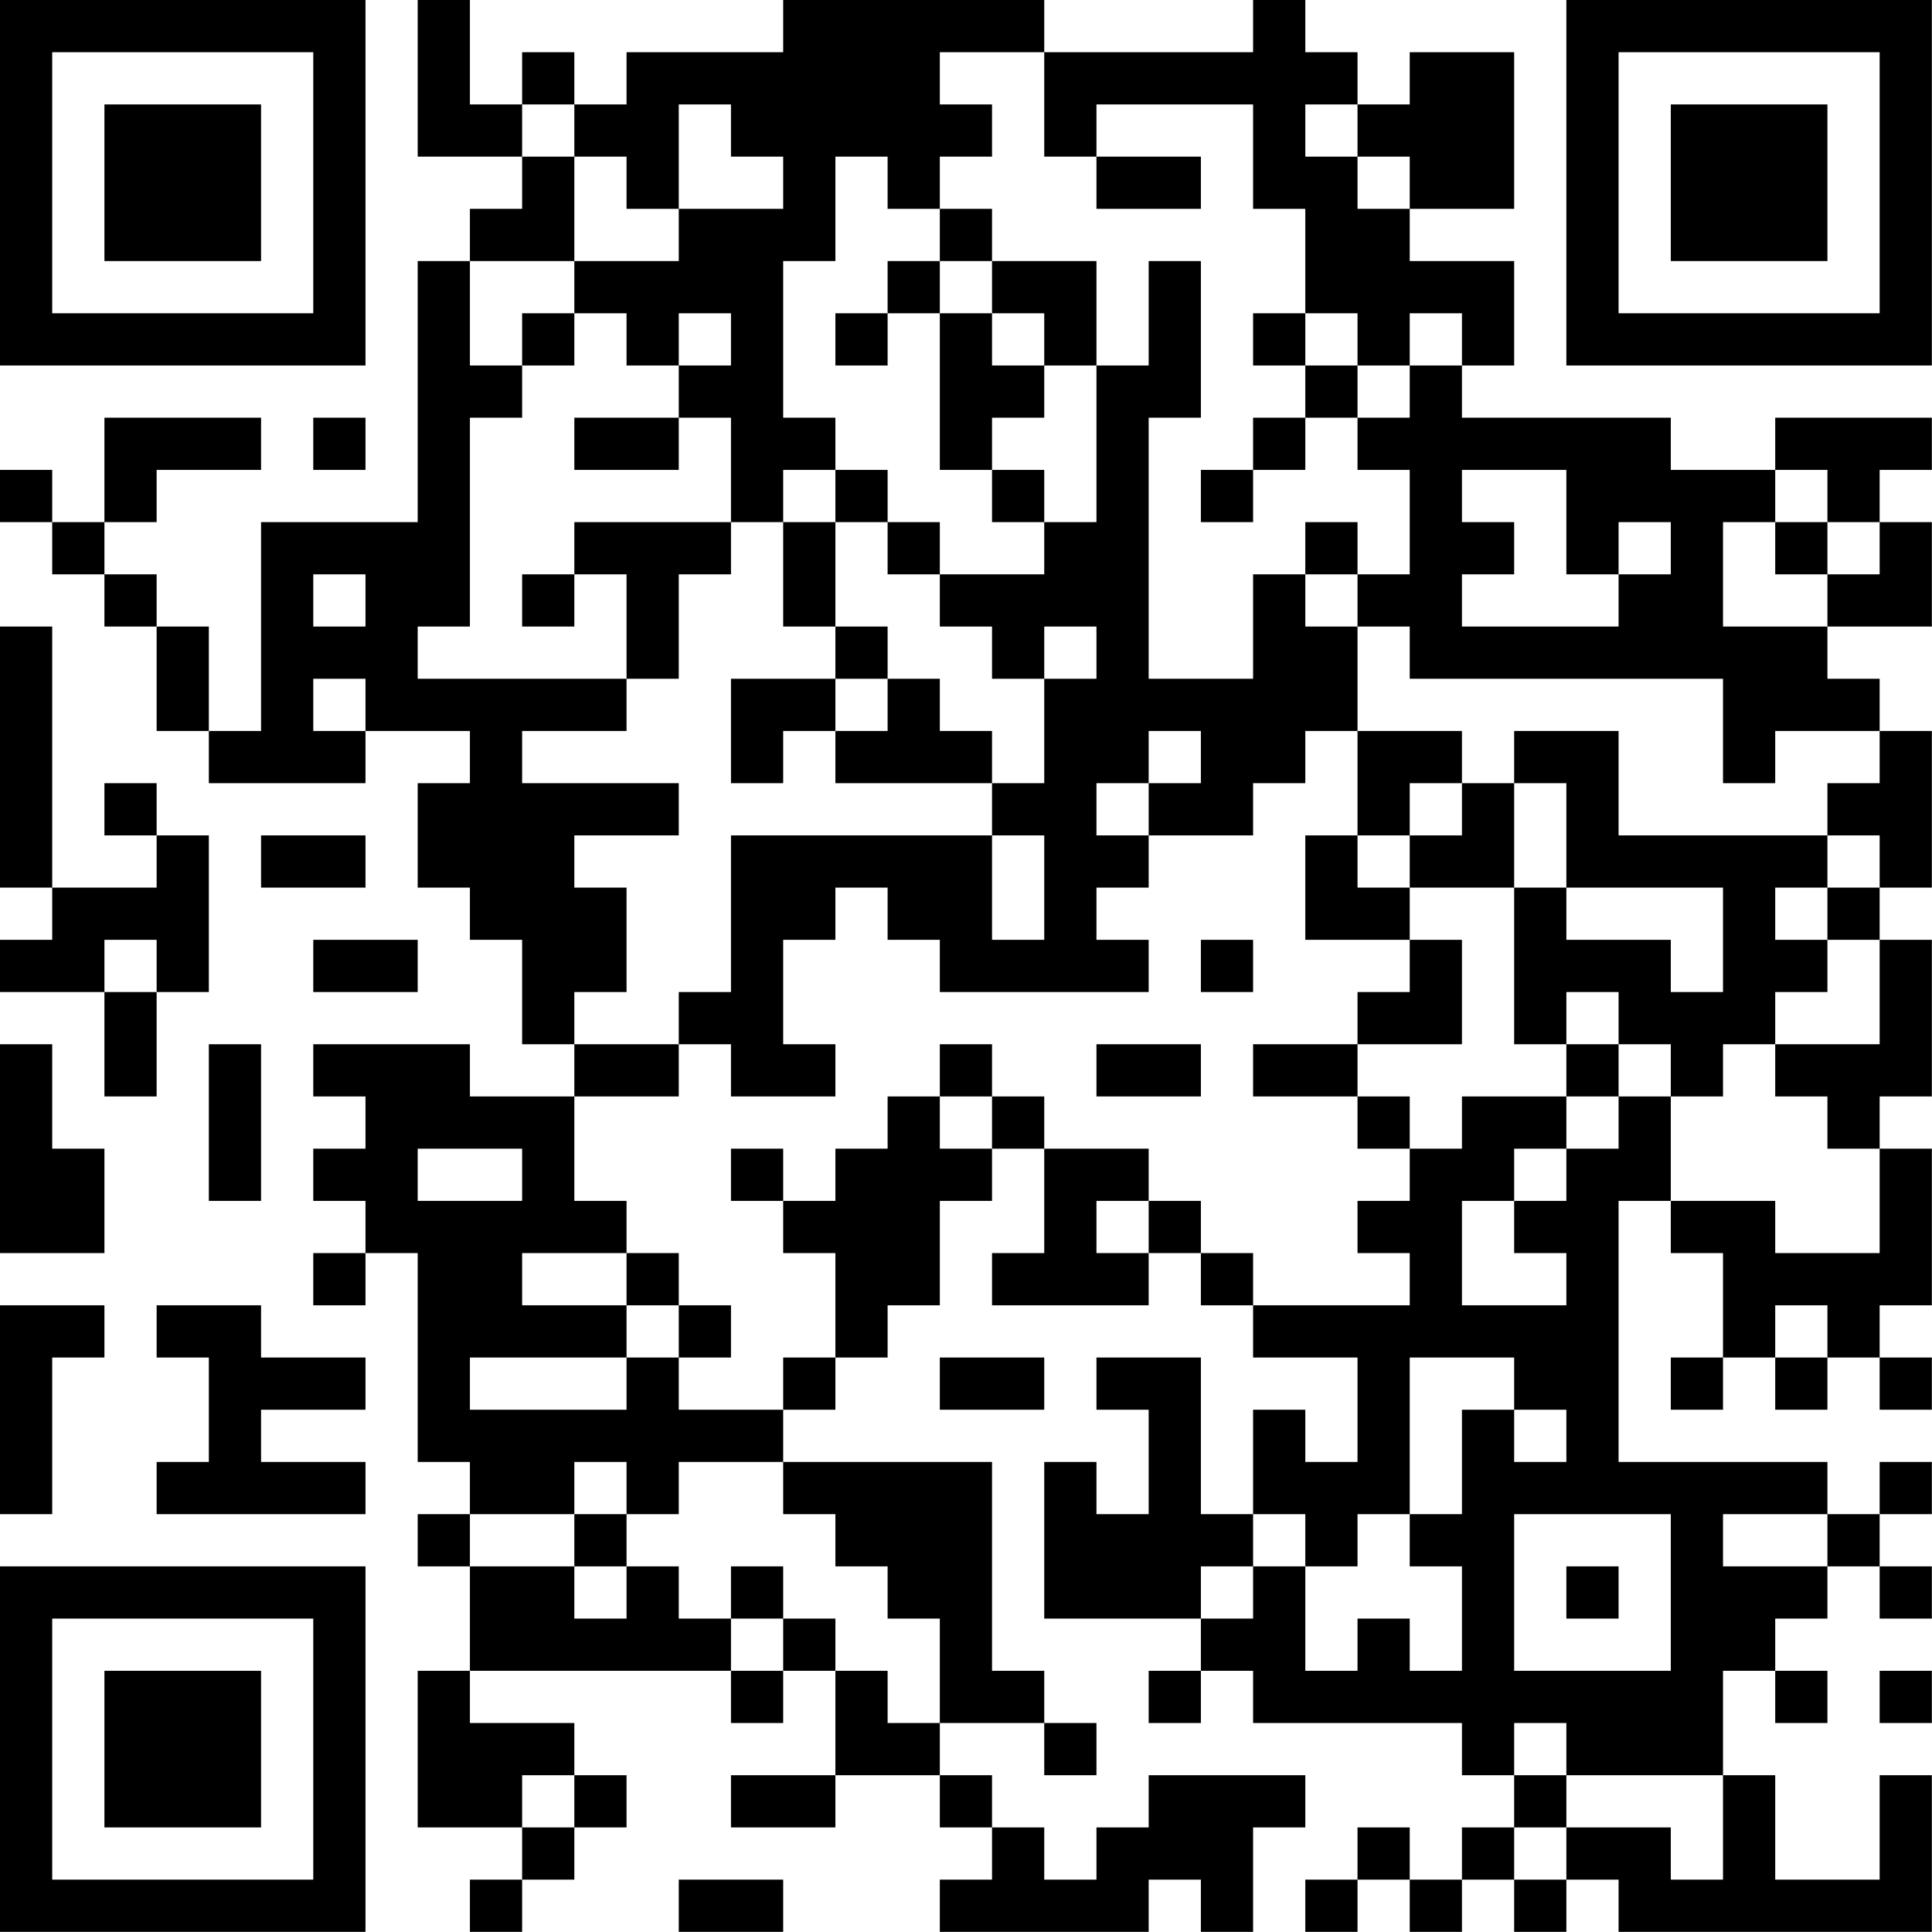 <?xml version="1.0" encoding="UTF-8"?>
<svg xmlns="http://www.w3.org/2000/svg" version="1.1" width="200" height="200" viewBox="0 0 200 200"><rect x="0" y="0" width="200" height="200" fill="#ffffff"/><g transform="scale(5.405)"><g transform="translate(0,0)"><path fill-rule="evenodd" d="M8 0L8 3L10 3L10 4L9 4L9 5L8 5L8 10L5 10L5 14L4 14L4 12L3 12L3 11L2 11L2 10L3 10L3 9L5 9L5 8L2 8L2 10L1 10L1 9L0 9L0 10L1 10L1 11L2 11L2 12L3 12L3 14L4 14L4 15L7 15L7 14L9 14L9 15L8 15L8 17L9 17L9 18L10 18L10 20L11 20L11 21L9 21L9 20L6 20L6 21L7 21L7 22L6 22L6 23L7 23L7 24L6 24L6 25L7 25L7 24L8 24L8 28L9 28L9 29L8 29L8 30L9 30L9 32L8 32L8 35L10 35L10 36L9 36L9 37L10 37L10 36L11 36L11 35L12 35L12 34L11 34L11 33L9 33L9 32L14 32L14 33L15 33L15 32L16 32L16 34L14 34L14 35L16 35L16 34L18 34L18 35L19 35L19 36L18 36L18 37L22 37L22 36L23 36L23 37L24 37L24 35L25 35L25 34L22 34L22 35L21 35L21 36L20 36L20 35L19 35L19 34L18 34L18 33L20 33L20 34L21 34L21 33L20 33L20 32L19 32L19 28L15 28L15 27L16 27L16 26L17 26L17 25L18 25L18 23L19 23L19 22L20 22L20 24L19 24L19 25L22 25L22 24L23 24L23 25L24 25L24 26L26 26L26 28L25 28L25 27L24 27L24 29L23 29L23 26L21 26L21 27L22 27L22 29L21 29L21 28L20 28L20 31L23 31L23 32L22 32L22 33L23 33L23 32L24 32L24 33L28 33L28 34L29 34L29 35L28 35L28 36L27 36L27 35L26 35L26 36L25 36L25 37L26 37L26 36L27 36L27 37L28 37L28 36L29 36L29 37L30 37L30 36L31 36L31 37L37 37L37 34L36 34L36 36L34 36L34 34L33 34L33 32L34 32L34 33L35 33L35 32L34 32L34 31L35 31L35 30L36 30L36 31L37 31L37 30L36 30L36 29L37 29L37 28L36 28L36 29L35 29L35 28L31 28L31 23L32 23L32 24L33 24L33 26L32 26L32 27L33 27L33 26L34 26L34 27L35 27L35 26L36 26L36 27L37 27L37 26L36 26L36 25L37 25L37 22L36 22L36 21L37 21L37 18L36 18L36 17L37 17L37 14L36 14L36 13L35 13L35 12L37 12L37 10L36 10L36 9L37 9L37 8L34 8L34 9L32 9L32 8L28 8L28 7L29 7L29 5L27 5L27 4L29 4L29 1L27 1L27 2L26 2L26 1L25 1L25 0L24 0L24 1L20 1L20 0L15 0L15 1L12 1L12 2L11 2L11 1L10 1L10 2L9 2L9 0ZM18 1L18 2L19 2L19 3L18 3L18 4L17 4L17 3L16 3L16 5L15 5L15 8L16 8L16 9L15 9L15 10L14 10L14 8L13 8L13 7L14 7L14 6L13 6L13 7L12 7L12 6L11 6L11 5L13 5L13 4L15 4L15 3L14 3L14 2L13 2L13 4L12 4L12 3L11 3L11 2L10 2L10 3L11 3L11 5L9 5L9 7L10 7L10 8L9 8L9 12L8 12L8 13L12 13L12 14L10 14L10 15L13 15L13 16L11 16L11 17L12 17L12 19L11 19L11 20L13 20L13 21L11 21L11 23L12 23L12 24L10 24L10 25L12 25L12 26L9 26L9 27L12 27L12 26L13 26L13 27L15 27L15 26L16 26L16 24L15 24L15 23L16 23L16 22L17 22L17 21L18 21L18 22L19 22L19 21L20 21L20 22L22 22L22 23L21 23L21 24L22 24L22 23L23 23L23 24L24 24L24 25L27 25L27 24L26 24L26 23L27 23L27 22L28 22L28 21L30 21L30 22L29 22L29 23L28 23L28 25L30 25L30 24L29 24L29 23L30 23L30 22L31 22L31 21L32 21L32 23L34 23L34 24L36 24L36 22L35 22L35 21L34 21L34 20L36 20L36 18L35 18L35 17L36 17L36 16L35 16L35 15L36 15L36 14L34 14L34 15L33 15L33 13L27 13L27 12L26 12L26 11L27 11L27 9L26 9L26 8L27 8L27 7L28 7L28 6L27 6L27 7L26 7L26 6L25 6L25 4L24 4L24 2L21 2L21 3L20 3L20 1ZM25 2L25 3L26 3L26 4L27 4L27 3L26 3L26 2ZM21 3L21 4L23 4L23 3ZM18 4L18 5L17 5L17 6L16 6L16 7L17 7L17 6L18 6L18 9L19 9L19 10L20 10L20 11L18 11L18 10L17 10L17 9L16 9L16 10L15 10L15 12L16 12L16 13L14 13L14 15L15 15L15 14L16 14L16 15L19 15L19 16L14 16L14 19L13 19L13 20L14 20L14 21L16 21L16 20L15 20L15 18L16 18L16 17L17 17L17 18L18 18L18 19L22 19L22 18L21 18L21 17L22 17L22 16L24 16L24 15L25 15L25 14L26 14L26 16L25 16L25 18L27 18L27 19L26 19L26 20L24 20L24 21L26 21L26 22L27 22L27 21L26 21L26 20L28 20L28 18L27 18L27 17L29 17L29 20L30 20L30 21L31 21L31 20L32 20L32 21L33 21L33 20L34 20L34 19L35 19L35 18L34 18L34 17L35 17L35 16L31 16L31 14L29 14L29 15L28 15L28 14L26 14L26 12L25 12L25 11L26 11L26 10L25 10L25 11L24 11L24 13L22 13L22 8L23 8L23 5L22 5L22 7L21 7L21 5L19 5L19 4ZM18 5L18 6L19 6L19 7L20 7L20 8L19 8L19 9L20 9L20 10L21 10L21 7L20 7L20 6L19 6L19 5ZM10 6L10 7L11 7L11 6ZM24 6L24 7L25 7L25 8L24 8L24 9L23 9L23 10L24 10L24 9L25 9L25 8L26 8L26 7L25 7L25 6ZM6 8L6 9L7 9L7 8ZM11 8L11 9L13 9L13 8ZM28 9L28 10L29 10L29 11L28 11L28 12L31 12L31 11L32 11L32 10L31 10L31 11L30 11L30 9ZM34 9L34 10L33 10L33 12L35 12L35 11L36 11L36 10L35 10L35 9ZM11 10L11 11L10 11L10 12L11 12L11 11L12 11L12 13L13 13L13 11L14 11L14 10ZM16 10L16 12L17 12L17 13L16 13L16 14L17 14L17 13L18 13L18 14L19 14L19 15L20 15L20 13L21 13L21 12L20 12L20 13L19 13L19 12L18 12L18 11L17 11L17 10ZM34 10L34 11L35 11L35 10ZM6 11L6 12L7 12L7 11ZM0 12L0 17L1 17L1 18L0 18L0 19L2 19L2 21L3 21L3 19L4 19L4 16L3 16L3 15L2 15L2 16L3 16L3 17L1 17L1 12ZM6 13L6 14L7 14L7 13ZM22 14L22 15L21 15L21 16L22 16L22 15L23 15L23 14ZM27 15L27 16L26 16L26 17L27 17L27 16L28 16L28 15ZM29 15L29 17L30 17L30 18L32 18L32 19L33 19L33 17L30 17L30 15ZM5 16L5 17L7 17L7 16ZM19 16L19 18L20 18L20 16ZM2 18L2 19L3 19L3 18ZM6 18L6 19L8 19L8 18ZM23 18L23 19L24 19L24 18ZM30 19L30 20L31 20L31 19ZM0 20L0 24L2 24L2 22L1 22L1 20ZM4 20L4 23L5 23L5 20ZM18 20L18 21L19 21L19 20ZM21 20L21 21L23 21L23 20ZM8 22L8 23L10 23L10 22ZM14 22L14 23L15 23L15 22ZM12 24L12 25L13 25L13 26L14 26L14 25L13 25L13 24ZM0 25L0 29L1 29L1 26L2 26L2 25ZM3 25L3 26L4 26L4 28L3 28L3 29L7 29L7 28L5 28L5 27L7 27L7 26L5 26L5 25ZM34 25L34 26L35 26L35 25ZM18 26L18 27L20 27L20 26ZM27 26L27 29L26 29L26 30L25 30L25 29L24 29L24 30L23 30L23 31L24 31L24 30L25 30L25 32L26 32L26 31L27 31L27 32L28 32L28 30L27 30L27 29L28 29L28 27L29 27L29 28L30 28L30 27L29 27L29 26ZM11 28L11 29L9 29L9 30L11 30L11 31L12 31L12 30L13 30L13 31L14 31L14 32L15 32L15 31L16 31L16 32L17 32L17 33L18 33L18 31L17 31L17 30L16 30L16 29L15 29L15 28L13 28L13 29L12 29L12 28ZM11 29L11 30L12 30L12 29ZM29 29L29 32L32 32L32 29ZM33 29L33 30L35 30L35 29ZM14 30L14 31L15 31L15 30ZM30 30L30 31L31 31L31 30ZM36 32L36 33L37 33L37 32ZM29 33L29 34L30 34L30 35L29 35L29 36L30 36L30 35L32 35L32 36L33 36L33 34L30 34L30 33ZM10 34L10 35L11 35L11 34ZM13 36L13 37L15 37L15 36ZM0 0L0 7L7 7L7 0ZM1 1L1 6L6 6L6 1ZM2 2L2 5L5 5L5 2ZM30 0L30 7L37 7L37 0ZM31 1L31 6L36 6L36 1ZM32 2L32 5L35 5L35 2ZM0 30L0 37L7 37L7 30ZM1 31L1 36L6 36L6 31ZM2 32L2 35L5 35L5 32Z" fill="#000000"/></g></g></svg>
